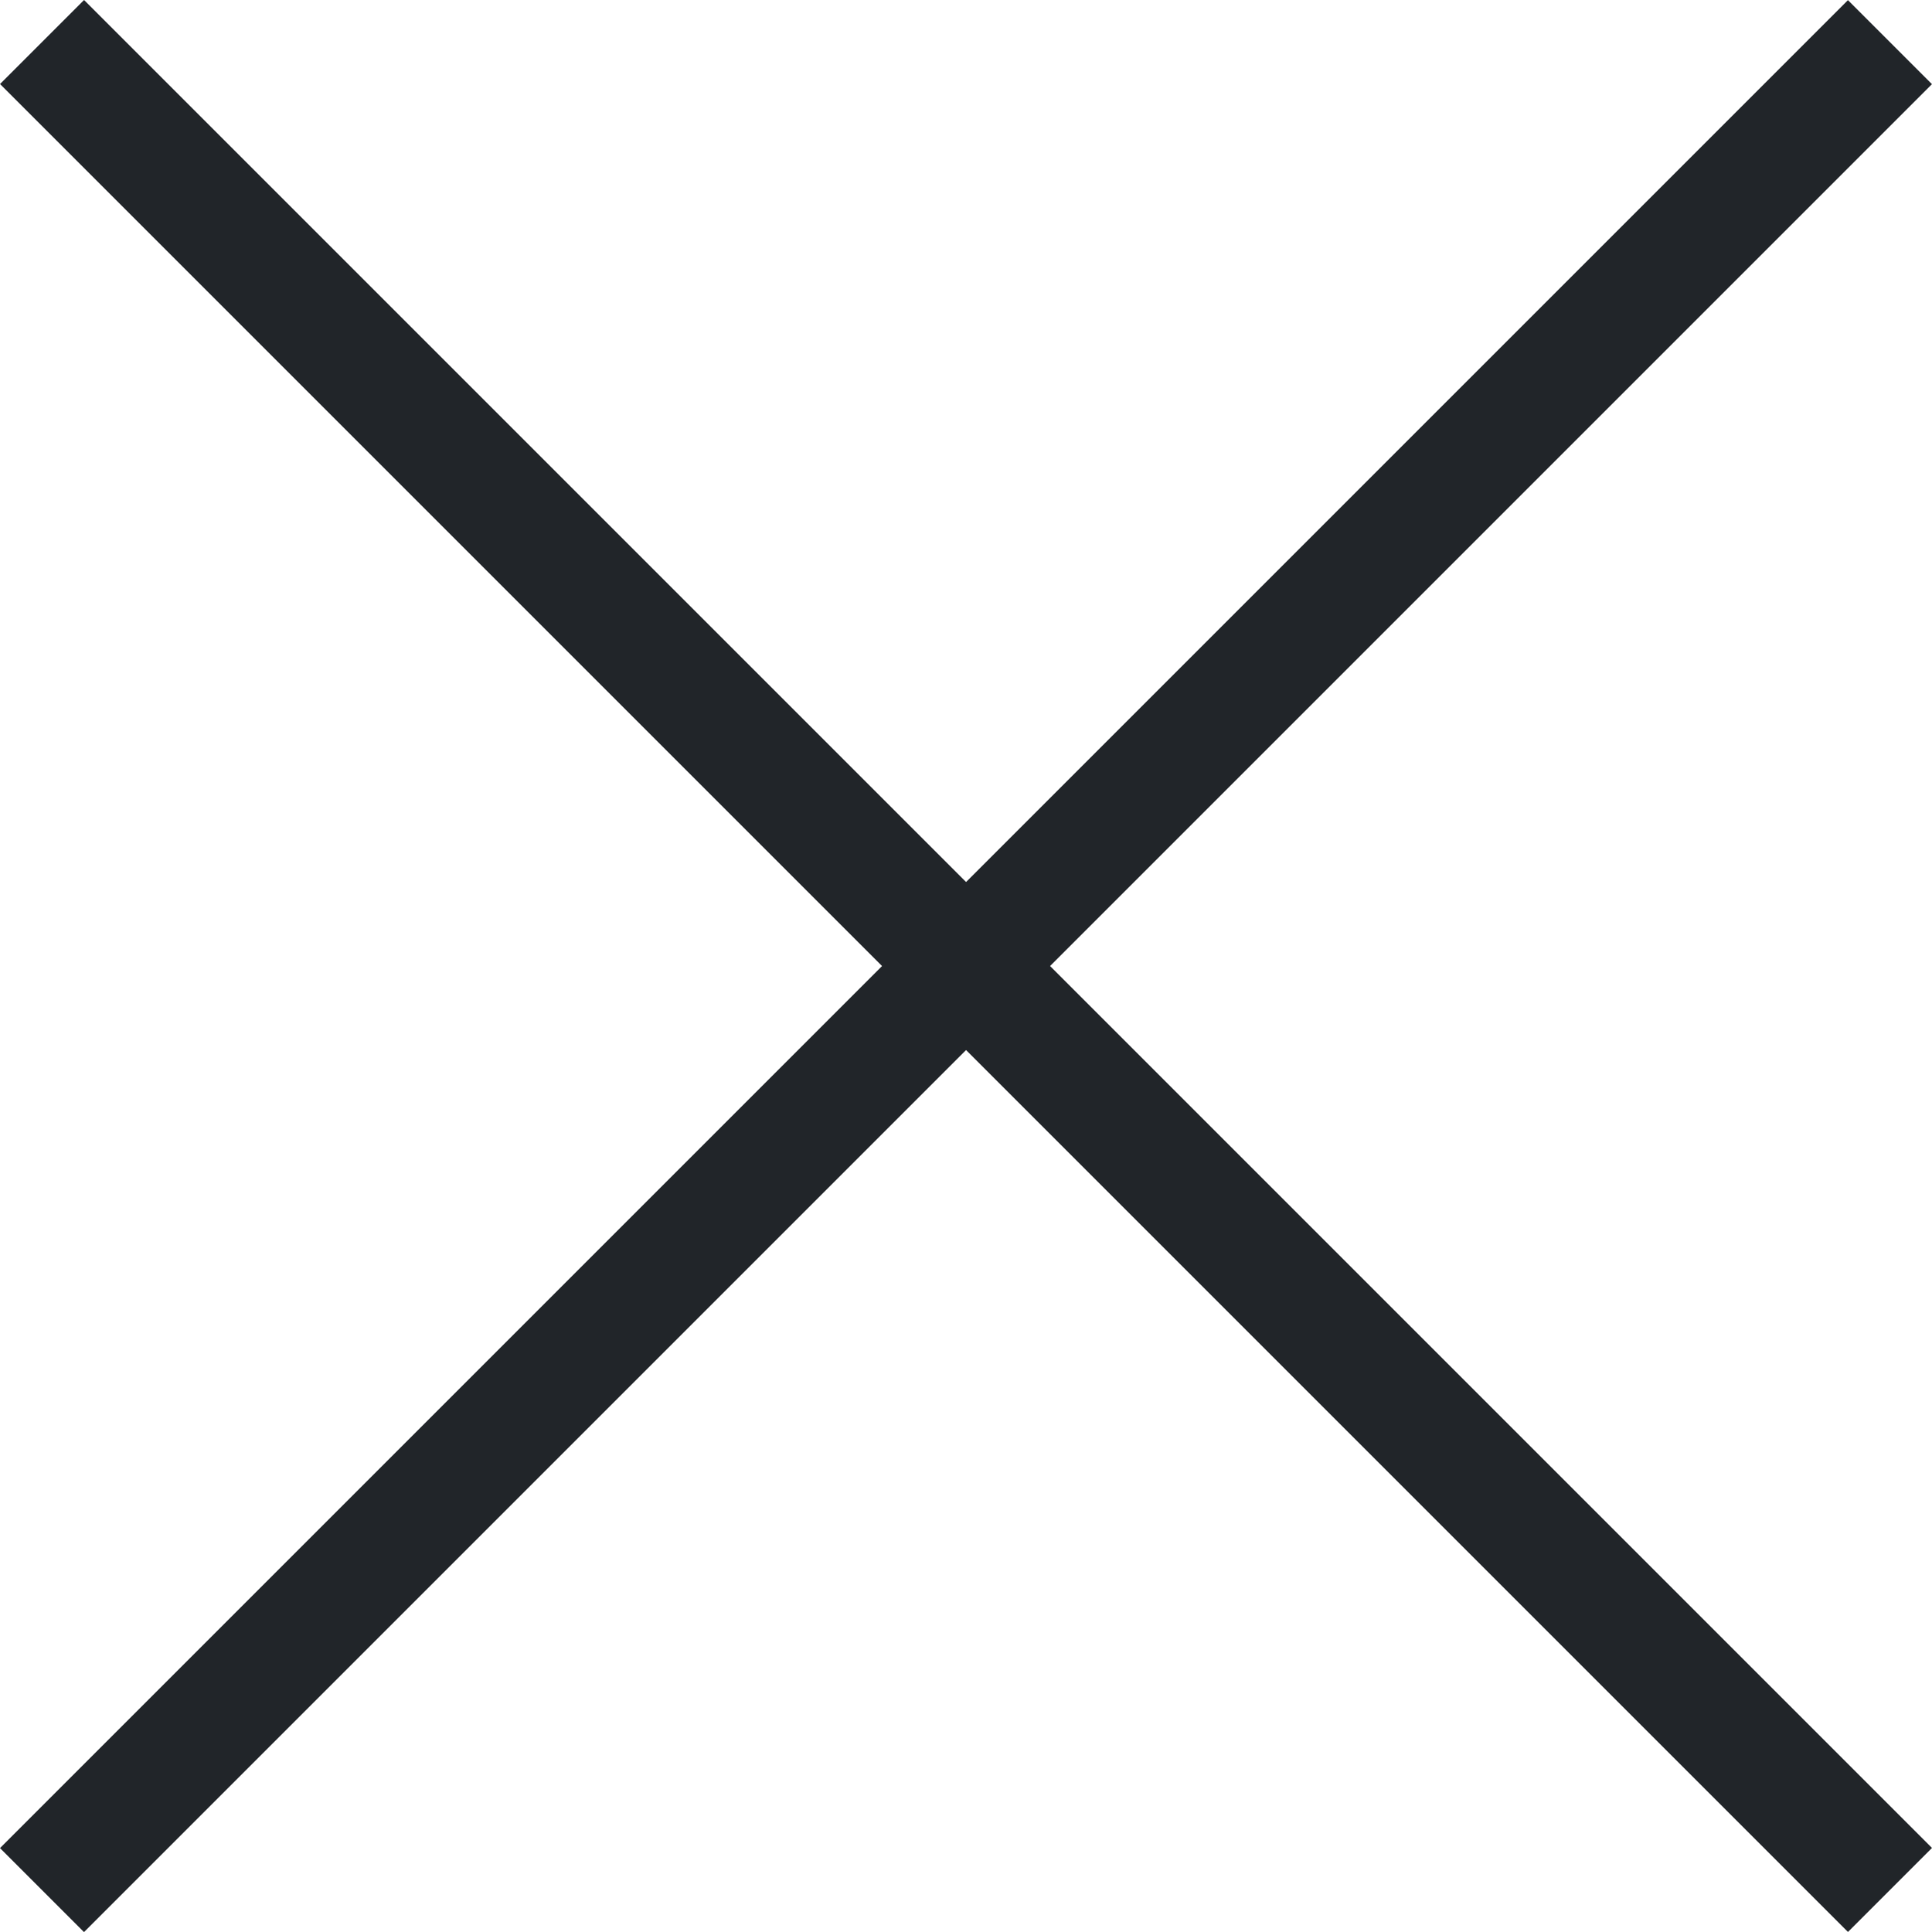 <svg width="16" height="16" viewBox="0 0 16 16" fill="none" xmlns="http://www.w3.org/2000/svg">
    <rect x="0" y="15.305" width="21.643" height="0.984" transform="rotate(-45 0 15.305)" fill="#212529"/>
    <rect x="0.696" width="21.643" height="0.984" transform="rotate(45 0.696 0)" fill="#212529"/>
</svg>
